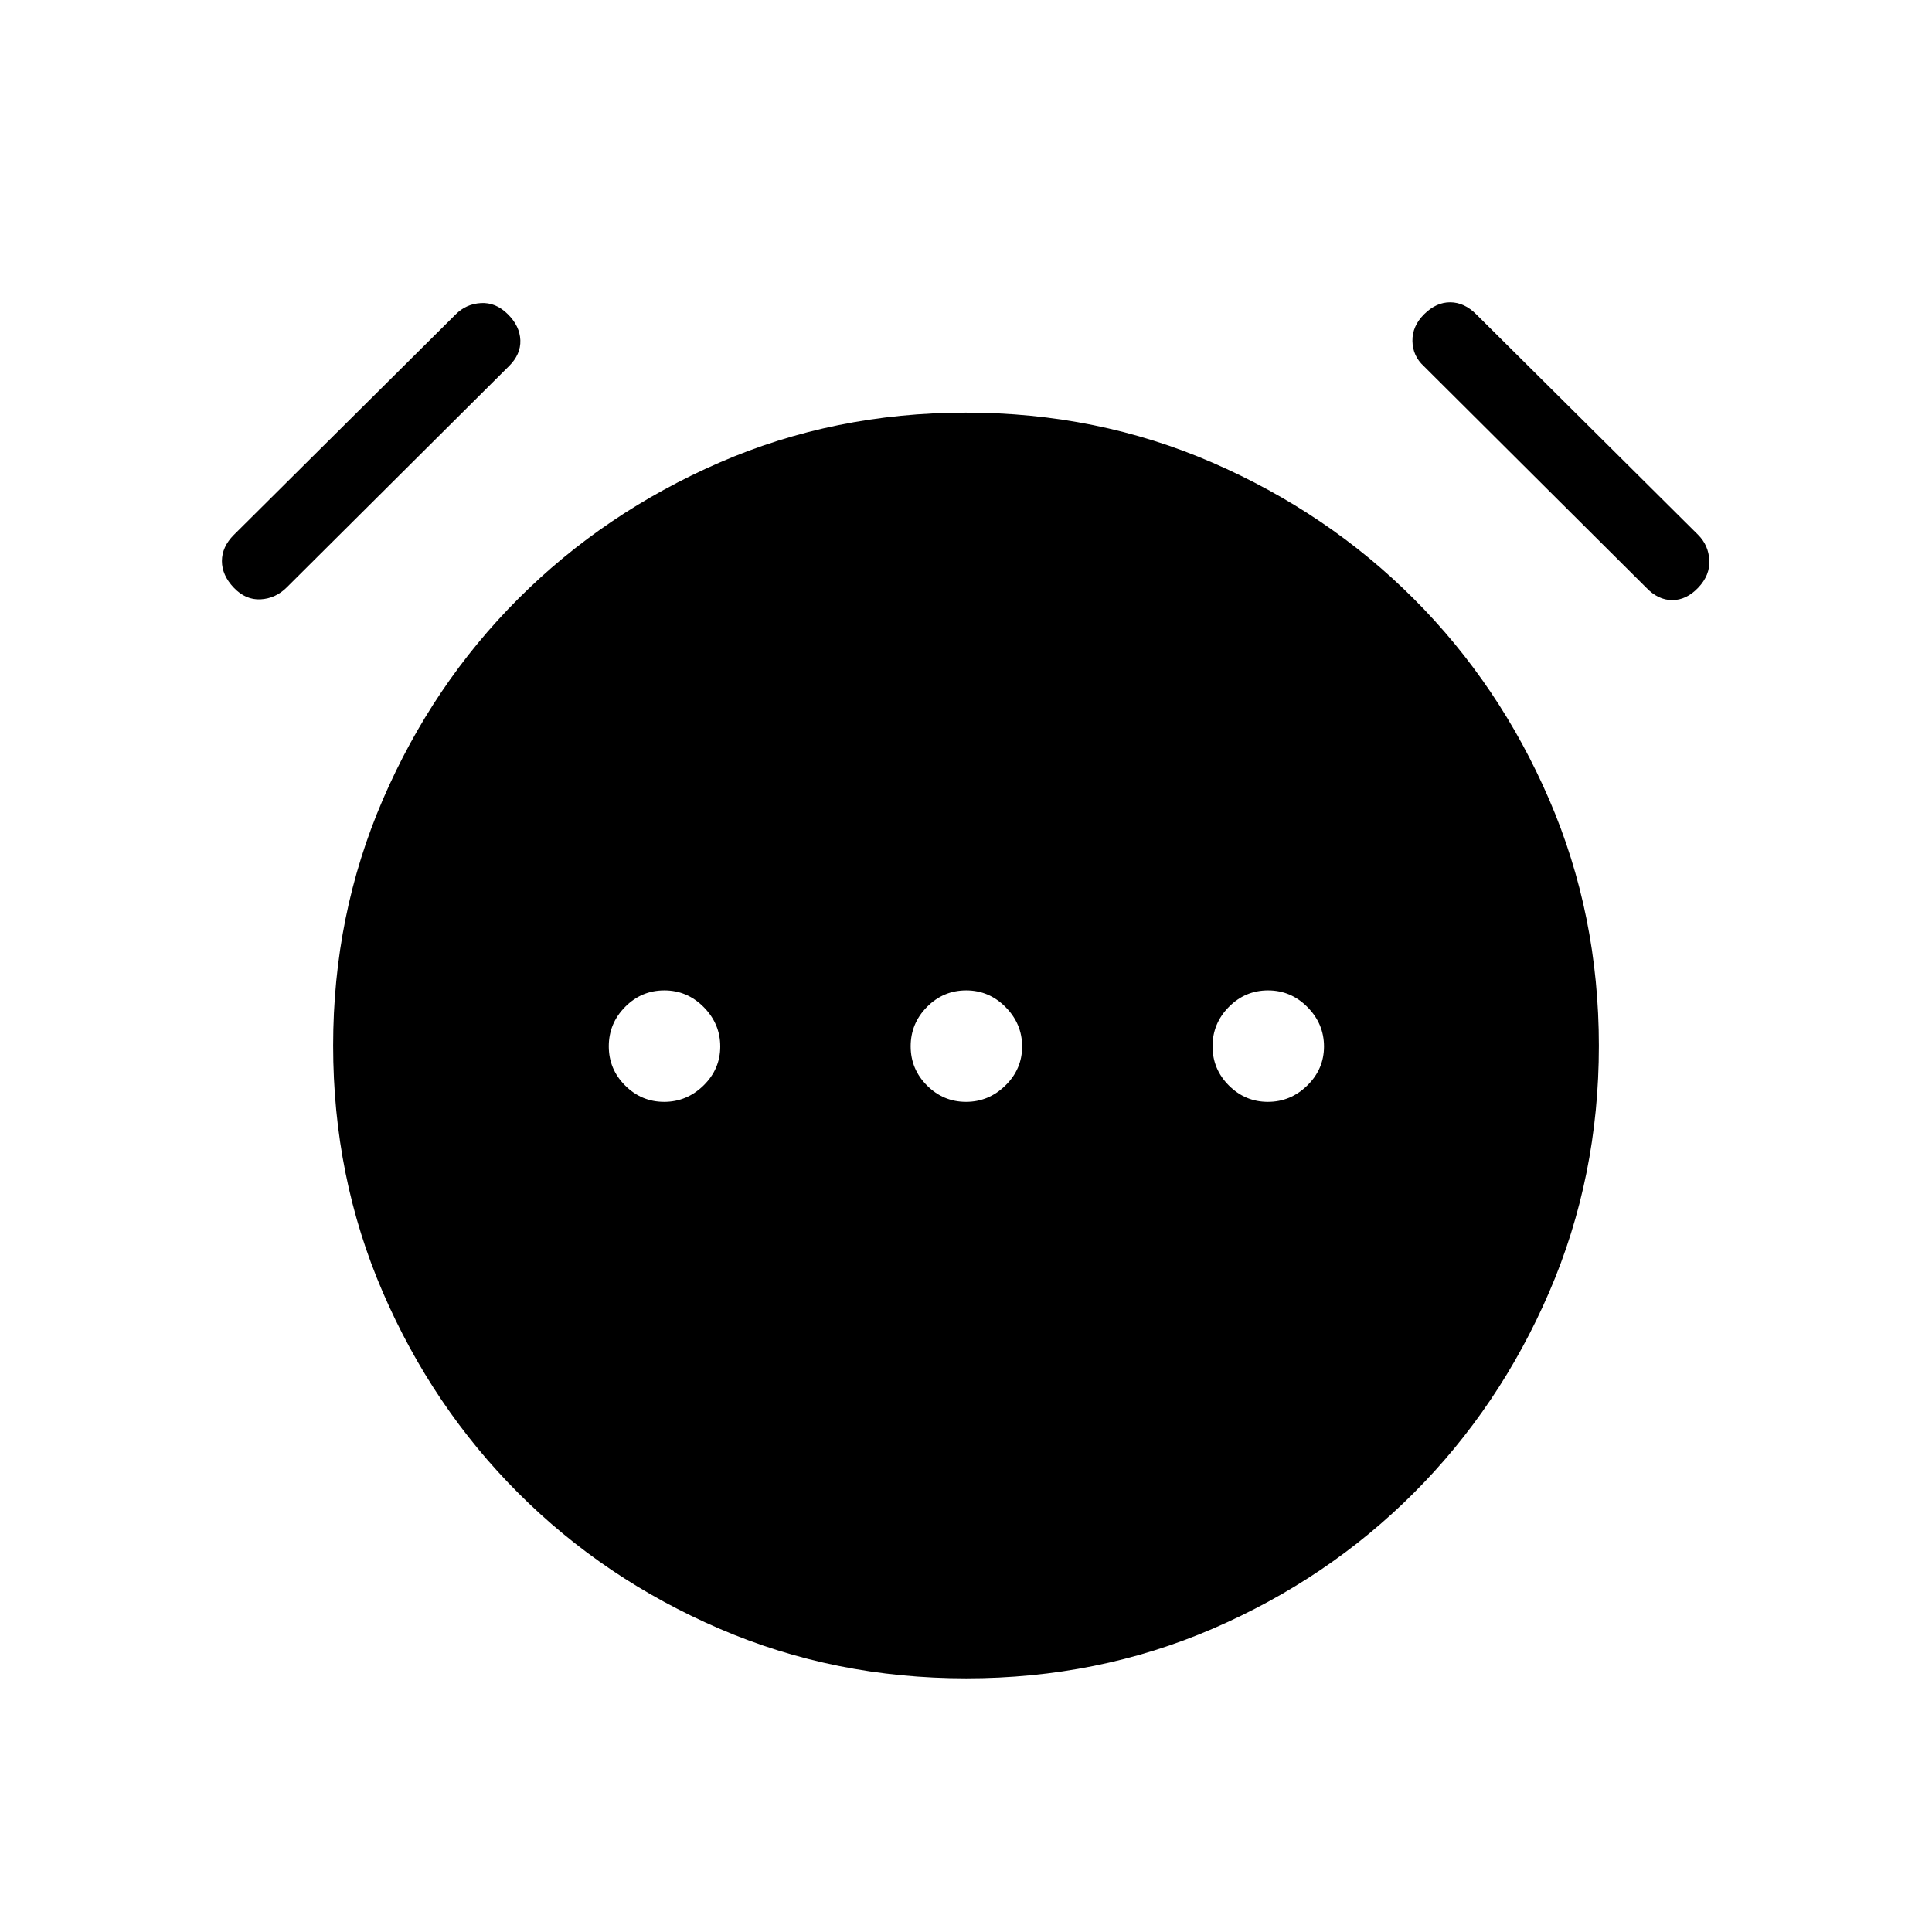 <svg xmlns="http://www.w3.org/2000/svg" height="24" viewBox="0 96 960 960" width="24"><path d="M330.013 643.5q11.256 0 19.564-8.129t8.308-19.385q0-11.255-8.207-19.563-8.206-8.308-19.577-8.308-11.37 0-19.486 8.207-8.115 8.206-8.115 19.577 0 11.37 8.129 19.486 8.129 8.115 19.384 8.115Zm150.001 0q11.255 0 19.563-8.129 8.308-8.129 8.308-19.385 0-11.255-8.207-19.563-8.206-8.308-19.577-8.308-11.37 0-19.486 8.207-8.115 8.206-8.115 19.577 0 11.37 8.129 19.486 8.129 8.115 19.385 8.115Zm150 0q11.255 0 19.563-8.129 8.308-8.129 8.308-19.385 0-11.255-8.207-19.563-8.206-8.308-19.577-8.308-11.37 0-19.486 8.207-8.115 8.206-8.115 19.577 0 11.37 8.129 19.486 8.129 8.115 19.385 8.115Zm-149.92 286.462q-65.402 0-122.613-24.673-57.212-24.673-99.904-67.366-42.693-42.692-67.366-99.826-24.673-57.134-24.673-122.555 0-64.965 24.673-122.177 24.673-57.211 67.366-99.904 42.692-42.692 99.81-67.557 57.117-24.866 122.519-24.866 65.402 0 122.613 24.866 57.212 24.865 99.904 67.557 42.693 42.693 67.366 99.862 24.673 57.17 24.673 122.327 0 65.158-24.673 122.369-24.673 57.212-67.366 99.904-42.692 42.693-99.81 67.366-57.117 24.673-122.519 24.673ZM116.154 388q-5.885-6.192-5.885-13.231 0-7.038 5.916-12.985L226.43 252.216q5.147-5.178 12.512-5.62 7.366-.442 13.366 5.5t6.25 12.981q.25 7.038-5.669 12.877L142.453 387.902q-5.568 5.521-12.992 5.906-7.423.384-13.307-5.808Zm727.692 0q-5.884 6.192-12.923 6.192-7.038 0-12.958-6.223L707.496 277.954q-5.535-5.069-5.669-12.493-.135-7.423 5.865-13.365t12.981-5.885q6.981.058 12.897 6.005l110.245 109.568q5.147 5.177 5.531 12.601.385 7.423-5.5 13.615Z"/></svg>